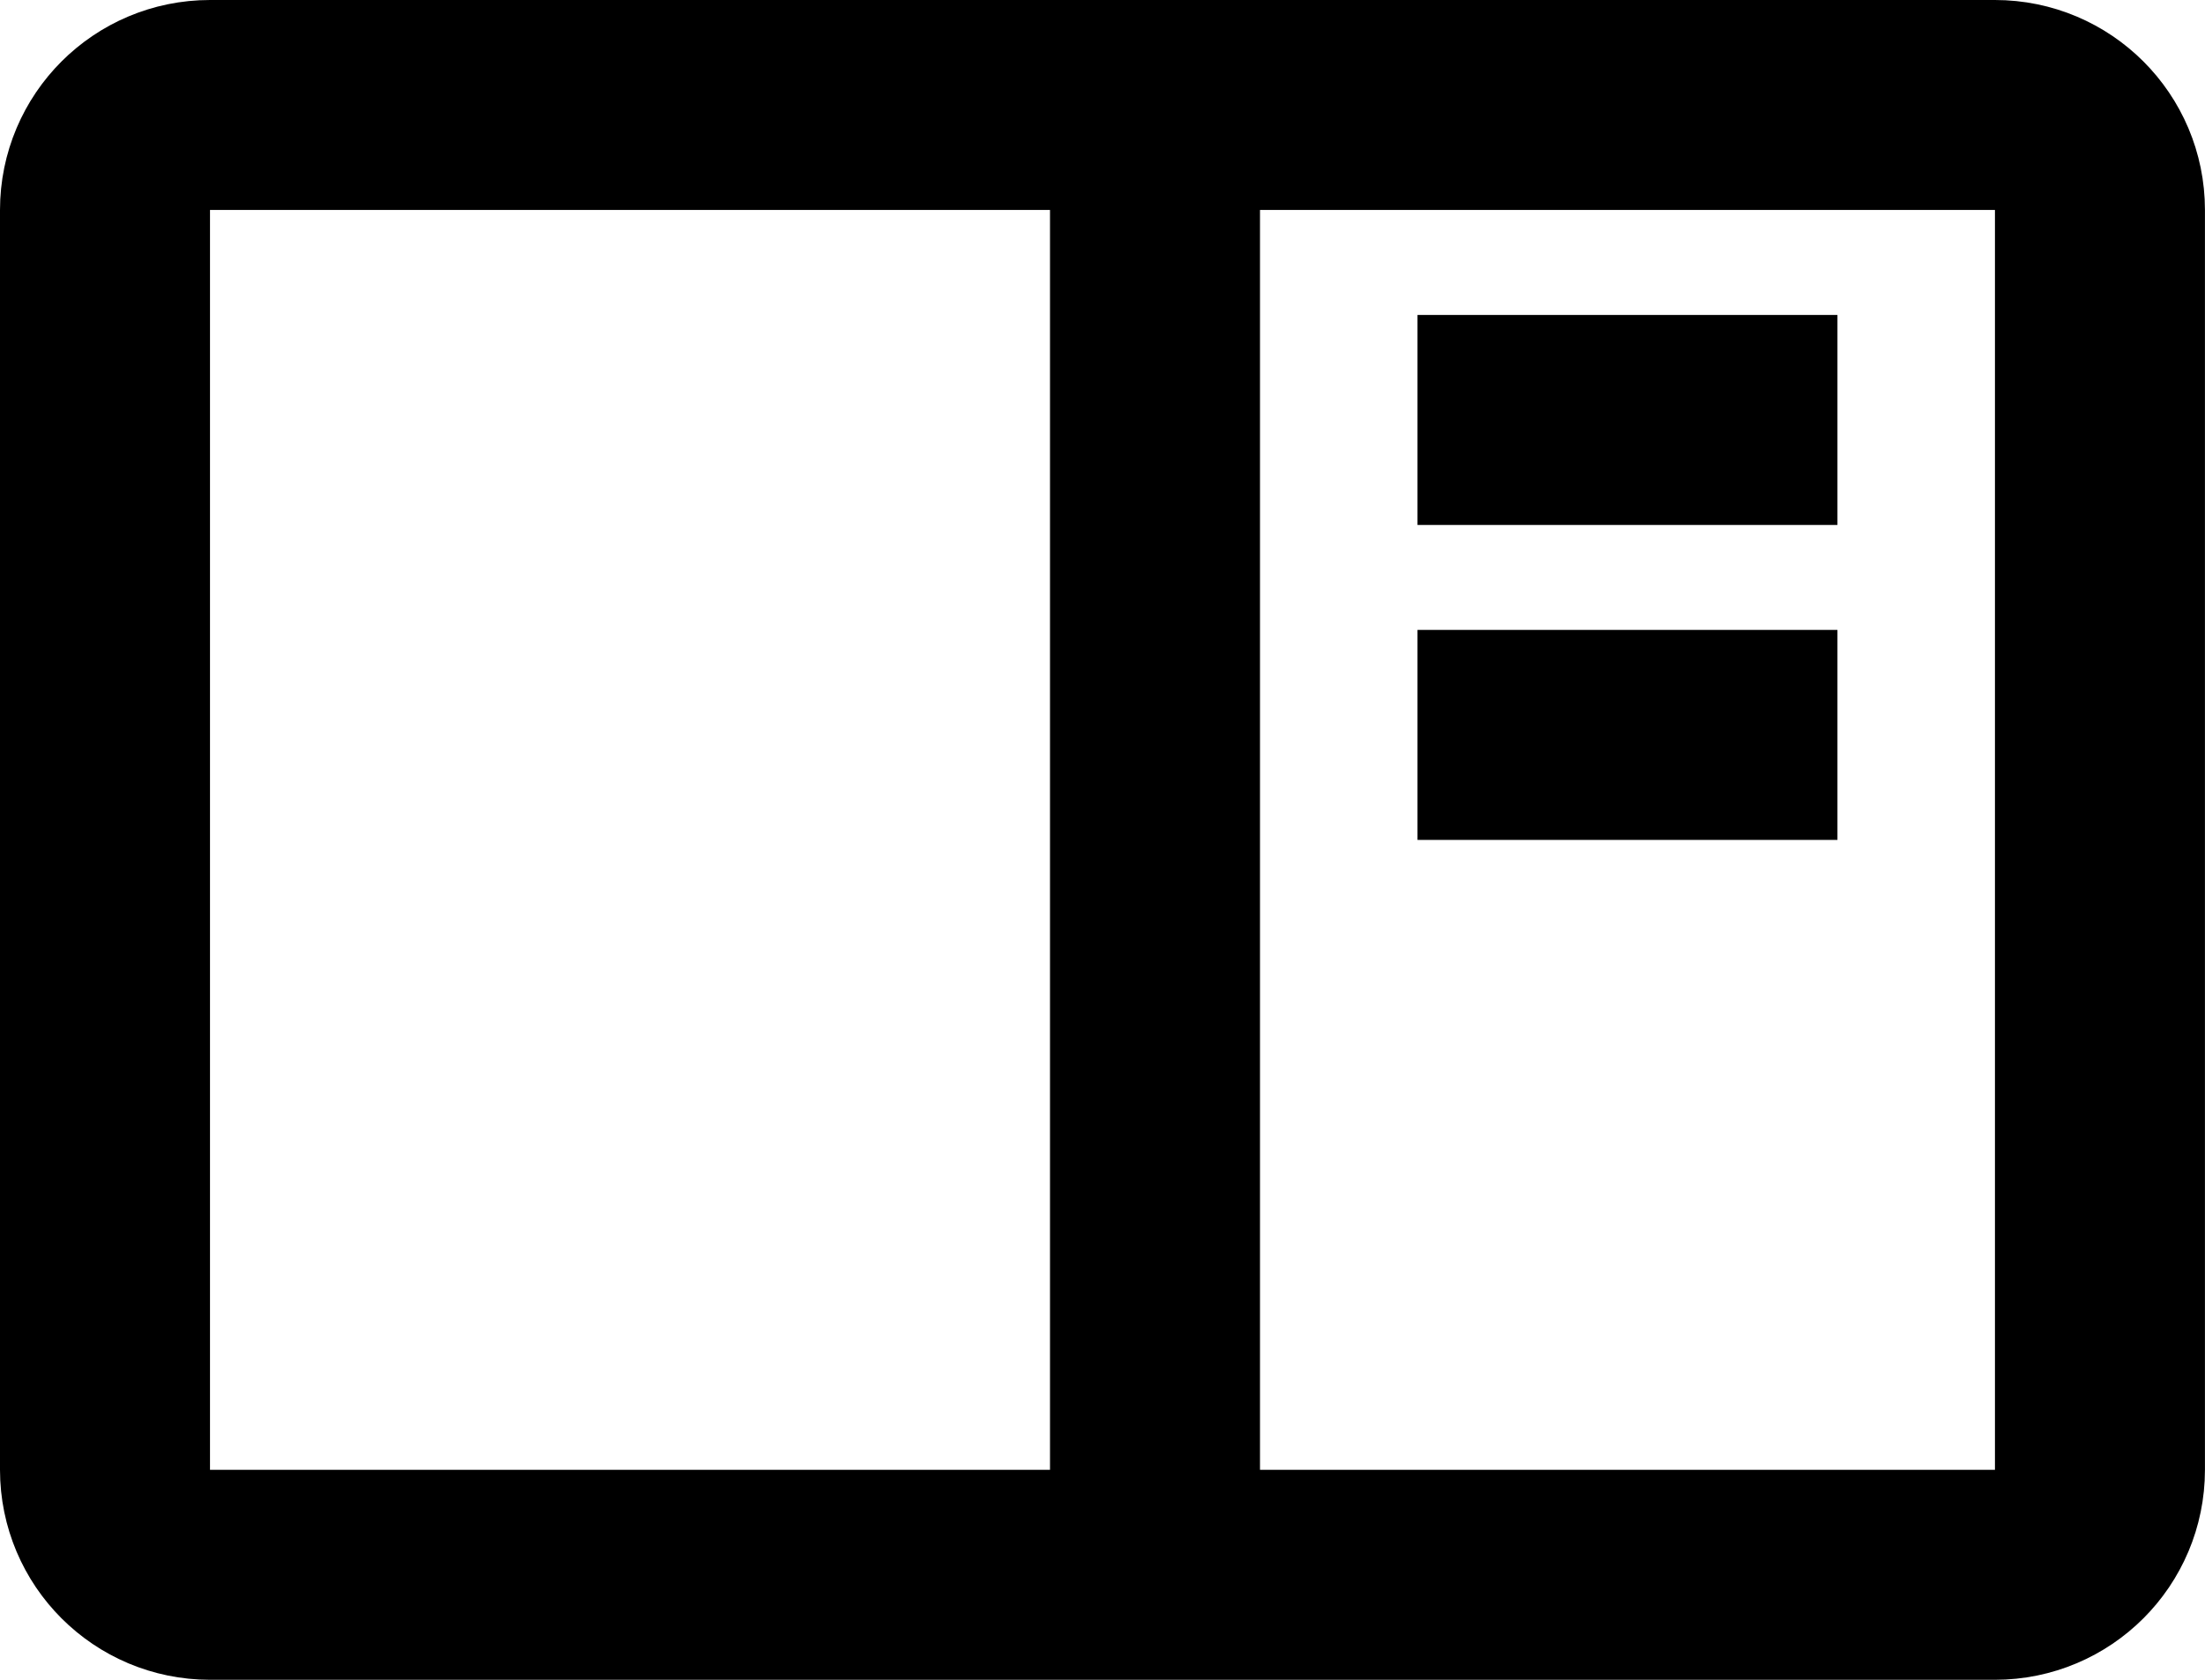 <svg width="42" height="32" viewBox="0 0 42 32" fill="none" xmlns="http://www.w3.org/2000/svg">
<path d="M22 2V30M34.999 8L27 8M34.999 14H27M4 30H37.999C39.104 30 39.999 29.105 39.999 28V4C39.999 2.895 39.104 2 37.999 2H4C2.895 2 2 2.895 2 4V28C2 29.105 2.895 30 4 30Z" stroke="black" stroke-width="4"/>
</svg>
